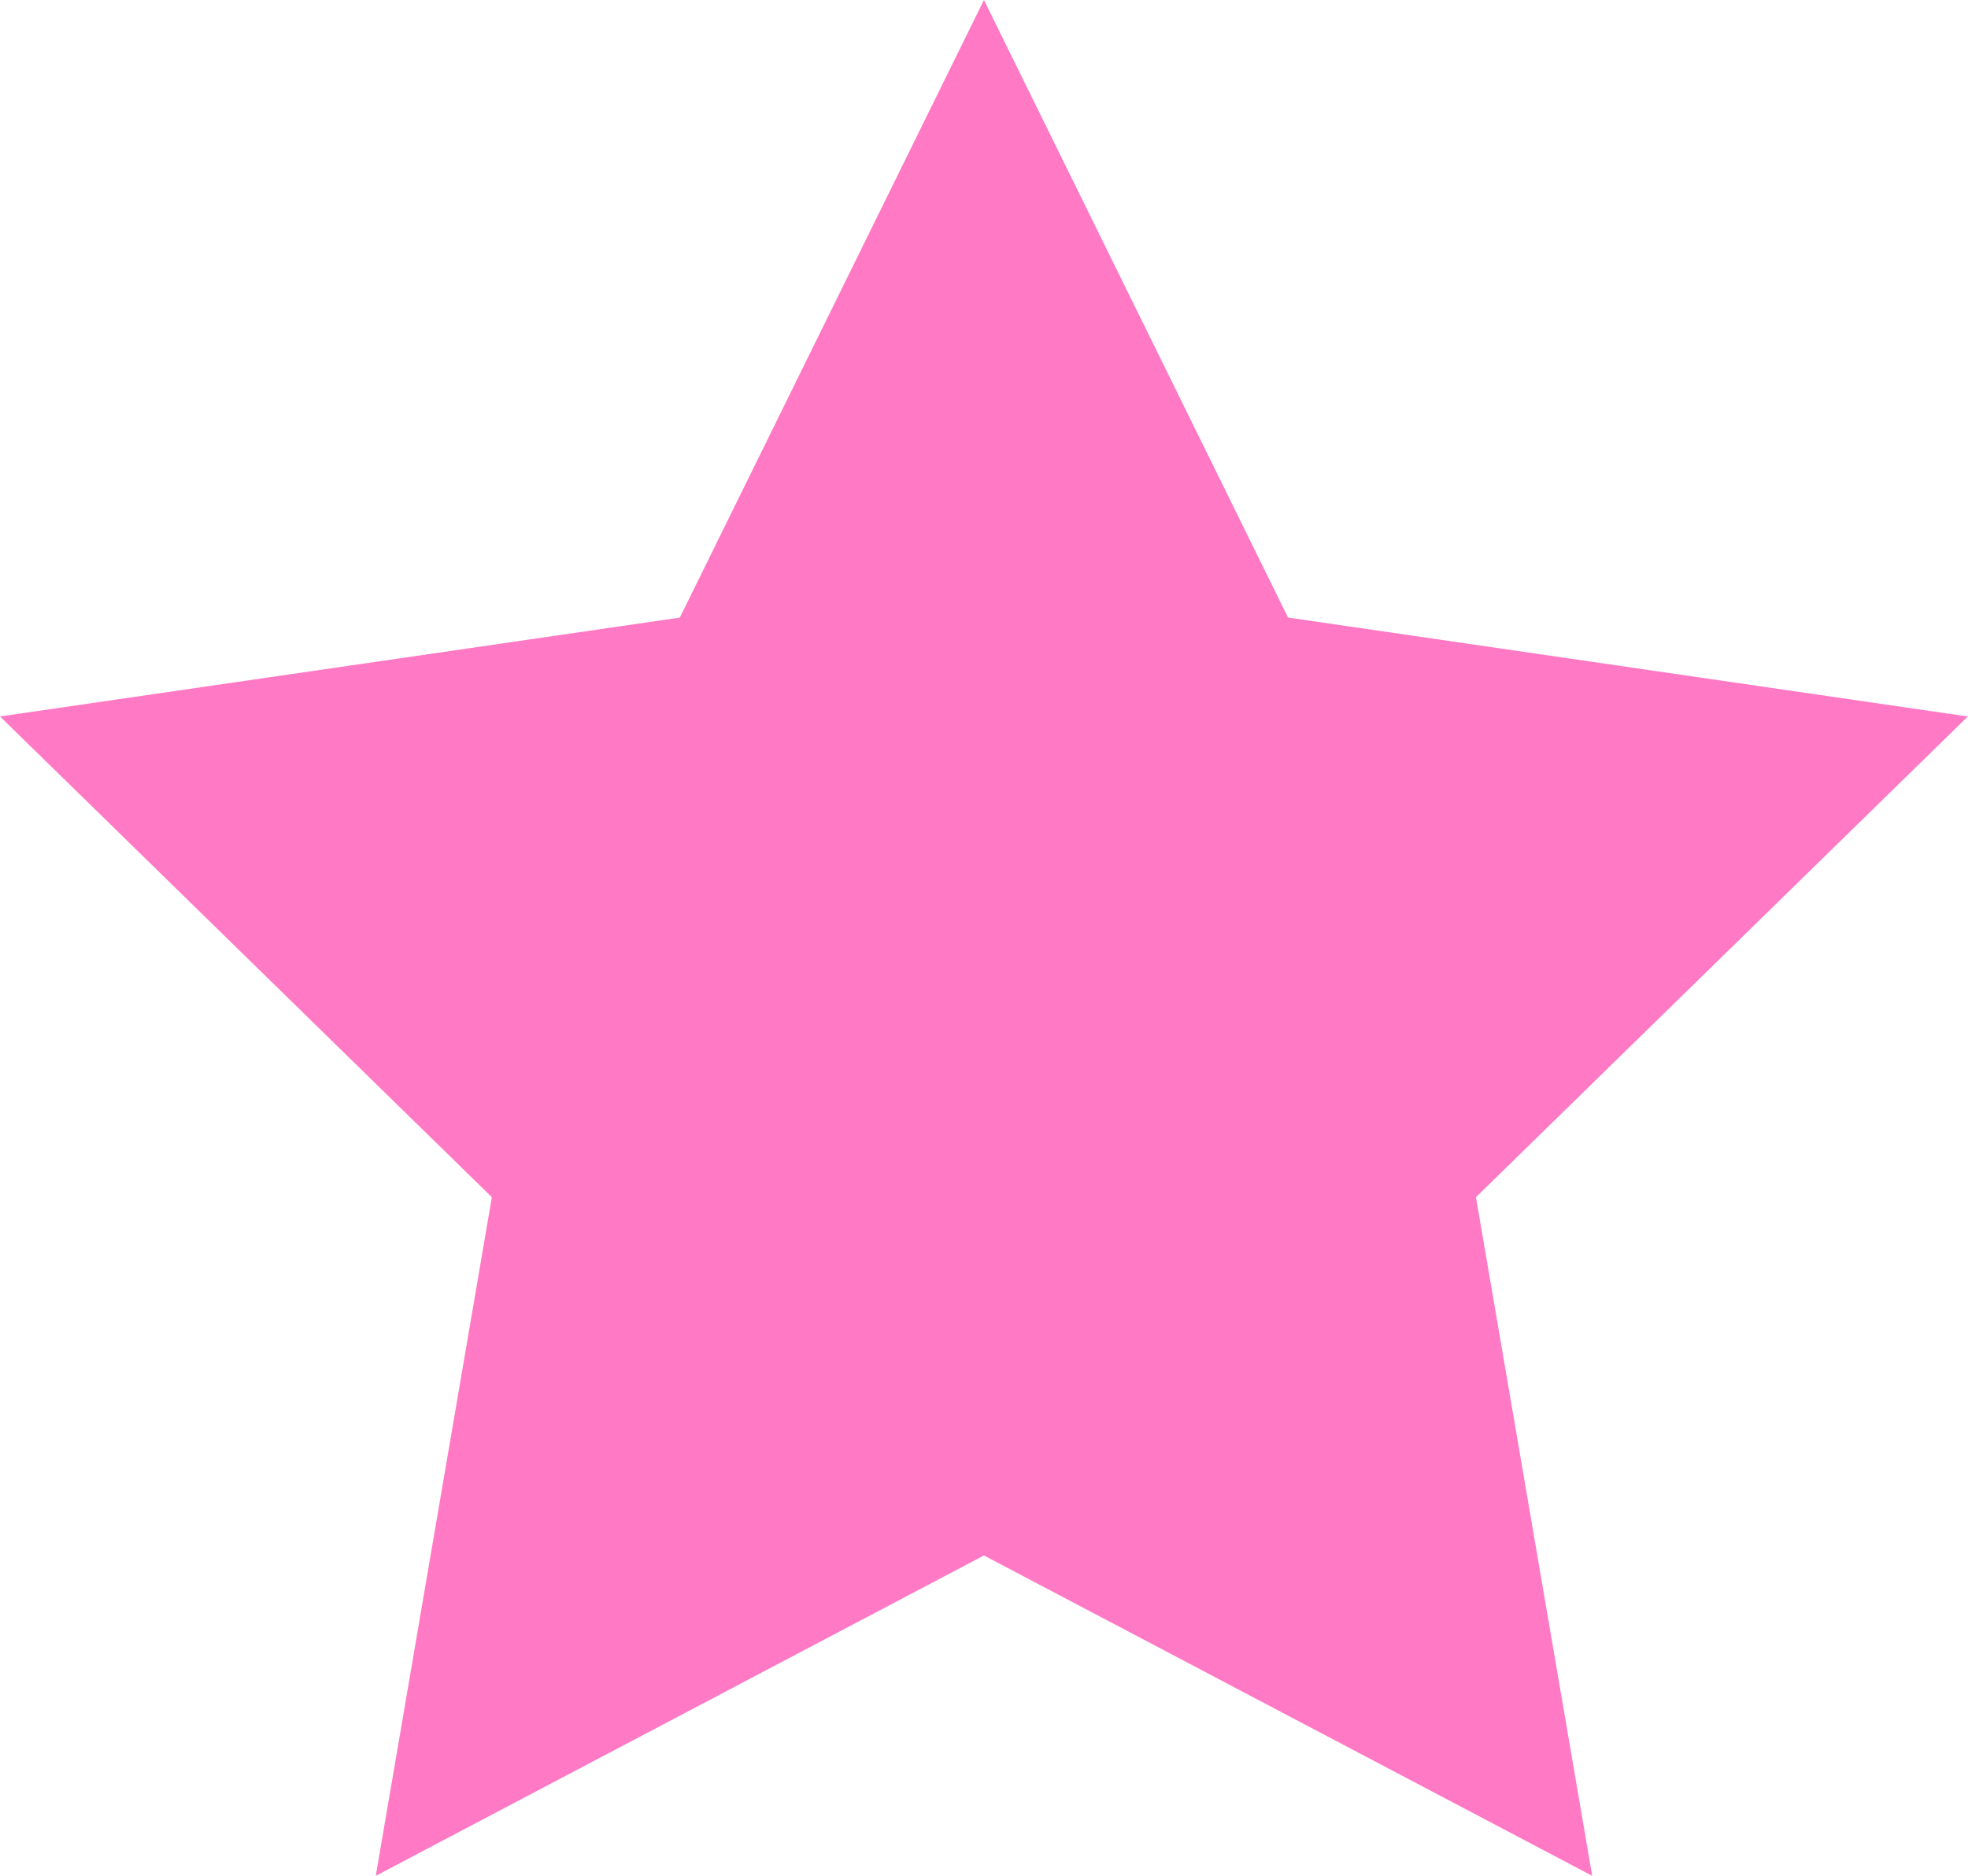 <svg xmlns="http://www.w3.org/2000/svg" width="54.015" height="51.482" viewBox="0 0 54.015 51.482">
  <path id="Path_6336" data-name="Path 6336" d="M27.006,0l-8.347,16.95L0,19.663,13.5,32.857,10.314,51.482,27.006,42.69,43.7,51.482,40.51,32.857l13.5-13.193L35.352,16.949Z" transform="translate(0 0)" fill="#ff79c4"/>
</svg>
